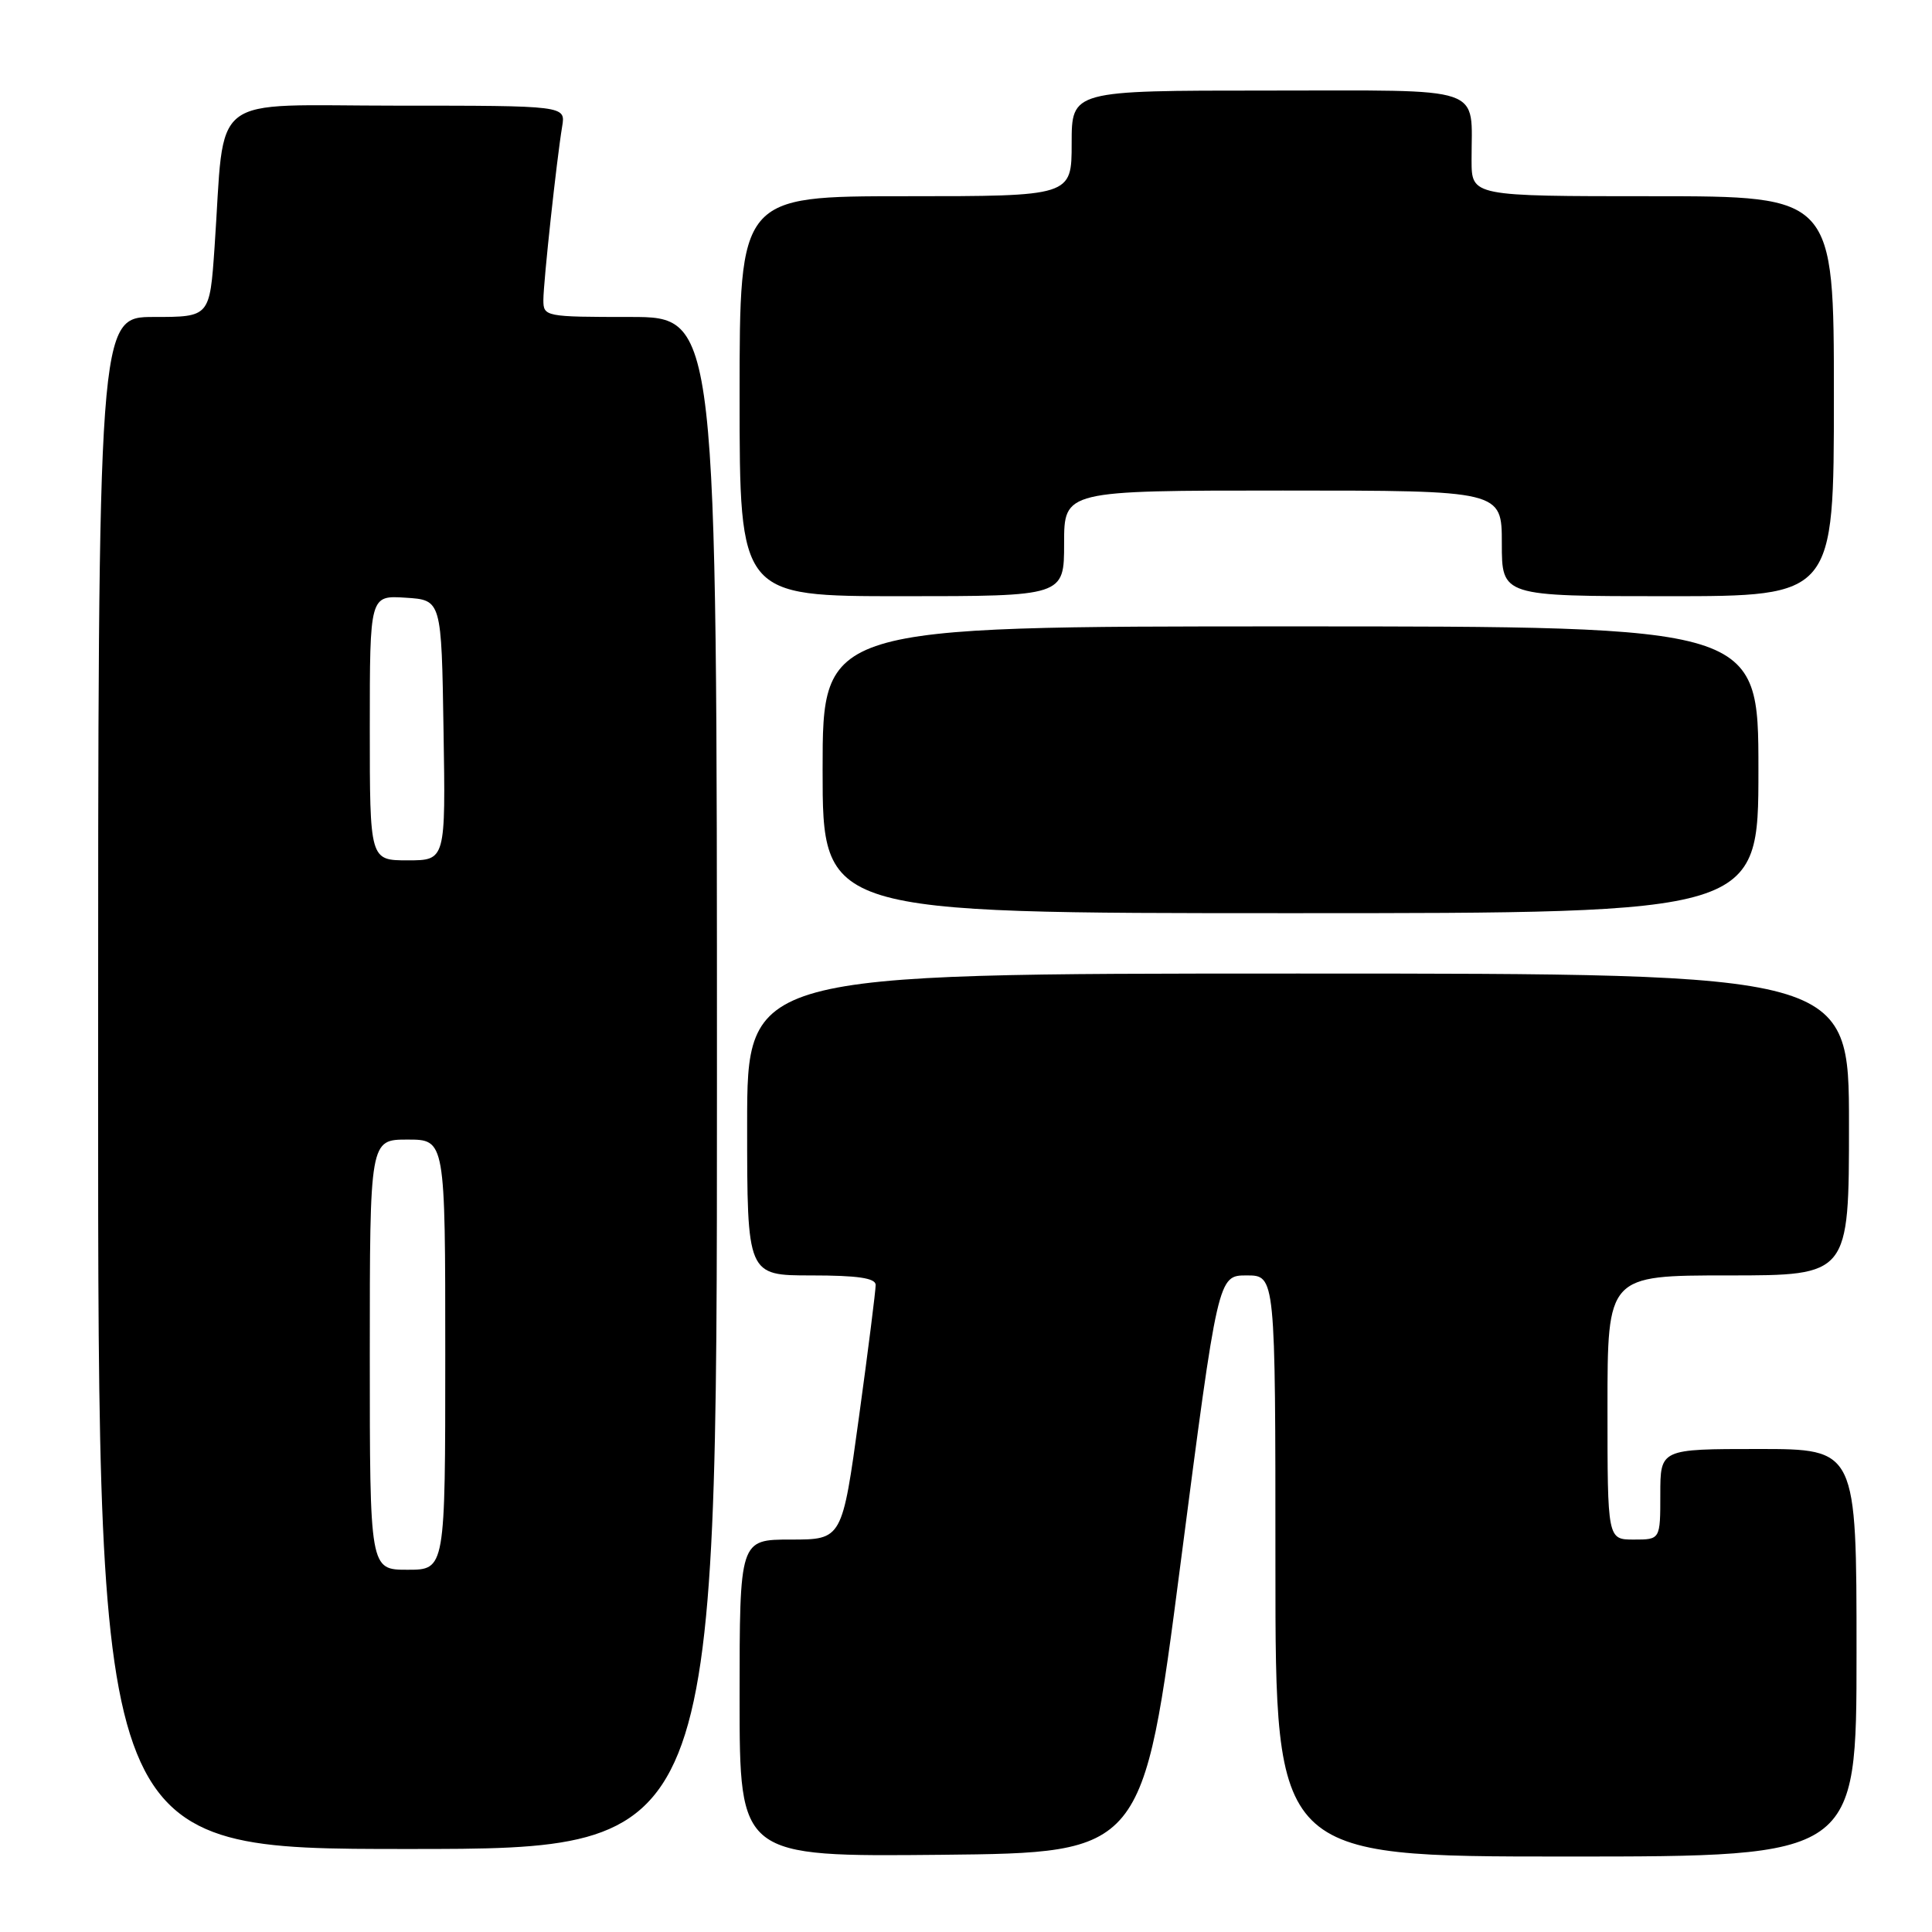 <?xml version="1.0" encoding="UTF-8" standalone="no"?>
<!DOCTYPE svg PUBLIC "-//W3C//DTD SVG 1.1//EN" "http://www.w3.org/Graphics/SVG/1.1/DTD/svg11.dtd" >
<svg xmlns="http://www.w3.org/2000/svg" xmlns:xlink="http://www.w3.org/1999/xlink" version="1.1" viewBox="0 0 256 256">
 <g >
 <path fill="currentColor"
d=" M 156.42 207.25 C 161.39 169.00 161.39 169.00 165.19 169.00 C 169.00 169.00 169.00 169.00 169.00 207.50 C 169.00 246.00 169.00 246.00 207.50 246.00 C 246.00 246.00 246.00 246.00 246.00 219.00 C 246.00 192.00 246.00 192.00 233.00 192.00 C 220.00 192.00 220.00 192.00 220.00 198.00 C 220.00 204.00 220.00 204.00 216.50 204.00 C 213.00 204.00 213.00 204.00 213.00 186.50 C 213.00 169.00 213.00 169.00 229.00 169.00 C 245.00 169.00 245.00 169.00 245.00 149.00 C 245.00 129.00 245.00 129.00 172.00 129.00 C 99.00 129.00 99.00 129.00 99.00 149.00 C 99.00 169.00 99.00 169.00 107.50 169.00 C 113.62 169.00 116.01 169.35 116.03 170.25 C 116.04 170.94 115.05 178.81 113.82 187.75 C 111.59 204.00 111.59 204.00 104.79 204.00 C 98.00 204.00 98.00 204.00 98.00 225.02 C 98.00 246.03 98.00 246.03 124.73 245.77 C 151.46 245.50 151.46 245.50 156.42 207.25 Z  M 95.00 143.50 C 95.00 42.00 95.00 42.00 83.50 42.00 C 72.24 42.00 72.00 41.95 72.00 39.75 C 72.01 37.31 73.75 21.22 74.49 16.75 C 74.95 14.00 74.95 14.00 52.57 14.00 C 27.20 14.00 29.87 11.92 28.43 32.75 C 27.79 42.00 27.79 42.00 20.39 42.00 C 13.00 42.00 13.00 42.00 13.00 143.50 C 13.00 245.00 13.00 245.00 54.00 245.00 C 95.00 245.00 95.00 245.00 95.00 143.50 Z  M 233.00 102.00 C 233.00 83.00 233.00 83.00 171.00 83.00 C 109.00 83.00 109.00 83.00 109.00 102.00 C 109.00 121.00 109.00 121.00 171.00 121.00 C 233.00 121.00 233.00 121.00 233.00 102.00 Z  M 141.00 72.00 C 141.00 65.00 141.00 65.00 170.00 65.00 C 199.00 65.00 199.00 65.00 199.00 72.00 C 199.00 79.00 199.00 79.00 221.00 79.00 C 243.00 79.00 243.00 79.00 243.00 52.50 C 243.00 26.00 243.00 26.00 219.00 26.00 C 195.00 26.00 195.00 26.00 194.99 21.25 C 194.96 11.19 197.34 12.00 167.88 12.00 C 142.00 12.00 142.00 12.00 142.00 19.00 C 142.00 26.00 142.00 26.00 120.00 26.00 C 98.00 26.00 98.00 26.00 98.00 52.50 C 98.00 79.00 98.00 79.00 119.50 79.00 C 141.00 79.00 141.00 79.00 141.00 72.00 Z  M 49.00 179.50 C 49.00 151.00 49.00 151.00 54.00 151.00 C 59.00 151.00 59.00 151.00 59.00 179.50 C 59.00 208.00 59.00 208.00 54.00 208.00 C 49.00 208.00 49.00 208.00 49.00 179.50 Z  M 49.00 96.45 C 49.00 78.89 49.00 78.89 53.75 79.20 C 58.50 79.50 58.50 79.50 58.77 96.75 C 59.05 114.00 59.05 114.00 54.02 114.00 C 49.00 114.00 49.00 114.00 49.00 96.45 Z "/>
</g>
</svg>